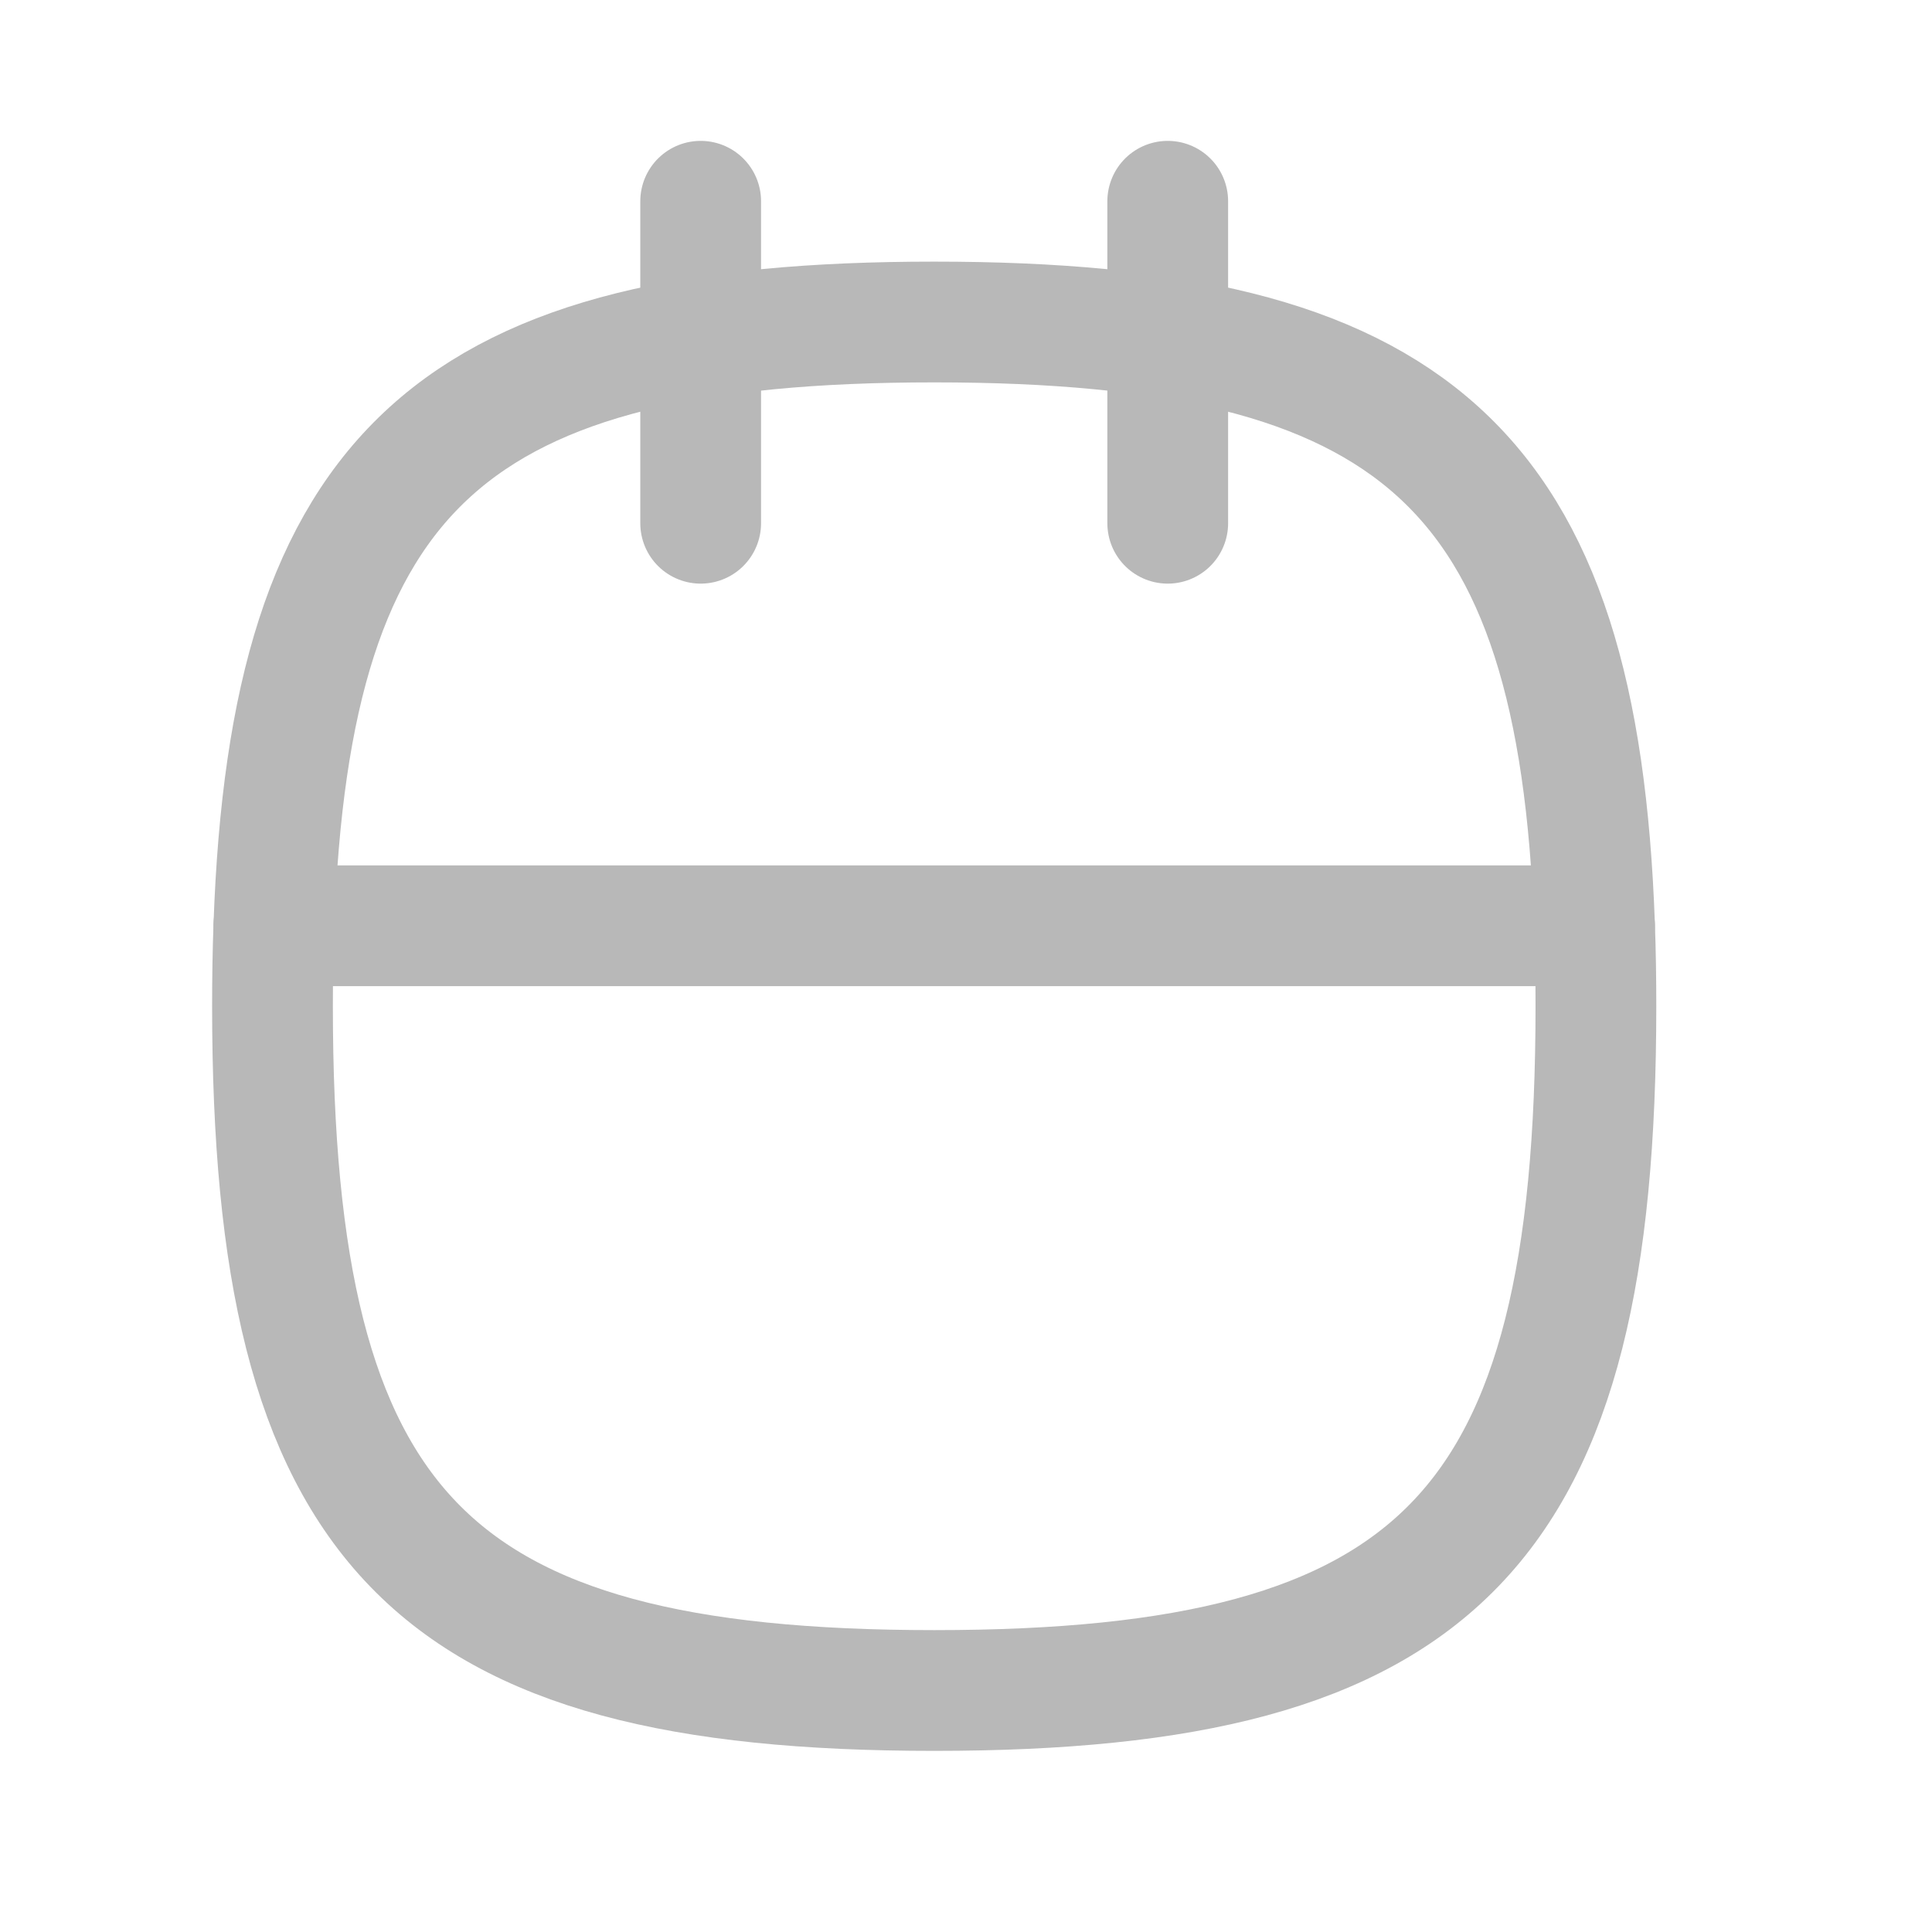 <svg width="24" height="24" viewBox="0 0 24 24" fill="none" xmlns="http://www.w3.org/2000/svg">
<path d="M14.506 2.5V6.5" stroke="#B8B8B8" stroke-width="1.5" stroke-linecap="round" stroke-linejoin="round"/>
<path d="M8.704 2.5V6.5" stroke="#B8B8B8" stroke-width="1.5" stroke-linecap="round" stroke-linejoin="round"/>
<path d="M3.402 11.5H19.808" stroke="#B8B8B8" stroke-width="1.5" stroke-linecap="round" stroke-linejoin="round"/>
<path d="M3.385 12.5C3.385 19 5.319 21 11.605 21C17.891 21 19.825 19 19.825 12.5C19.825 12.154 19.82 11.821 19.808 11.5C19.607 5.793 17.556 4 11.605 4C5.653 4 3.603 5.793 3.402 11.5C3.39 11.821 3.385 12.154 3.385 12.5Z" stroke="#B8B8B8" stroke-width="1.5" stroke-linecap="round" stroke-linejoin="round"/>
</svg>
